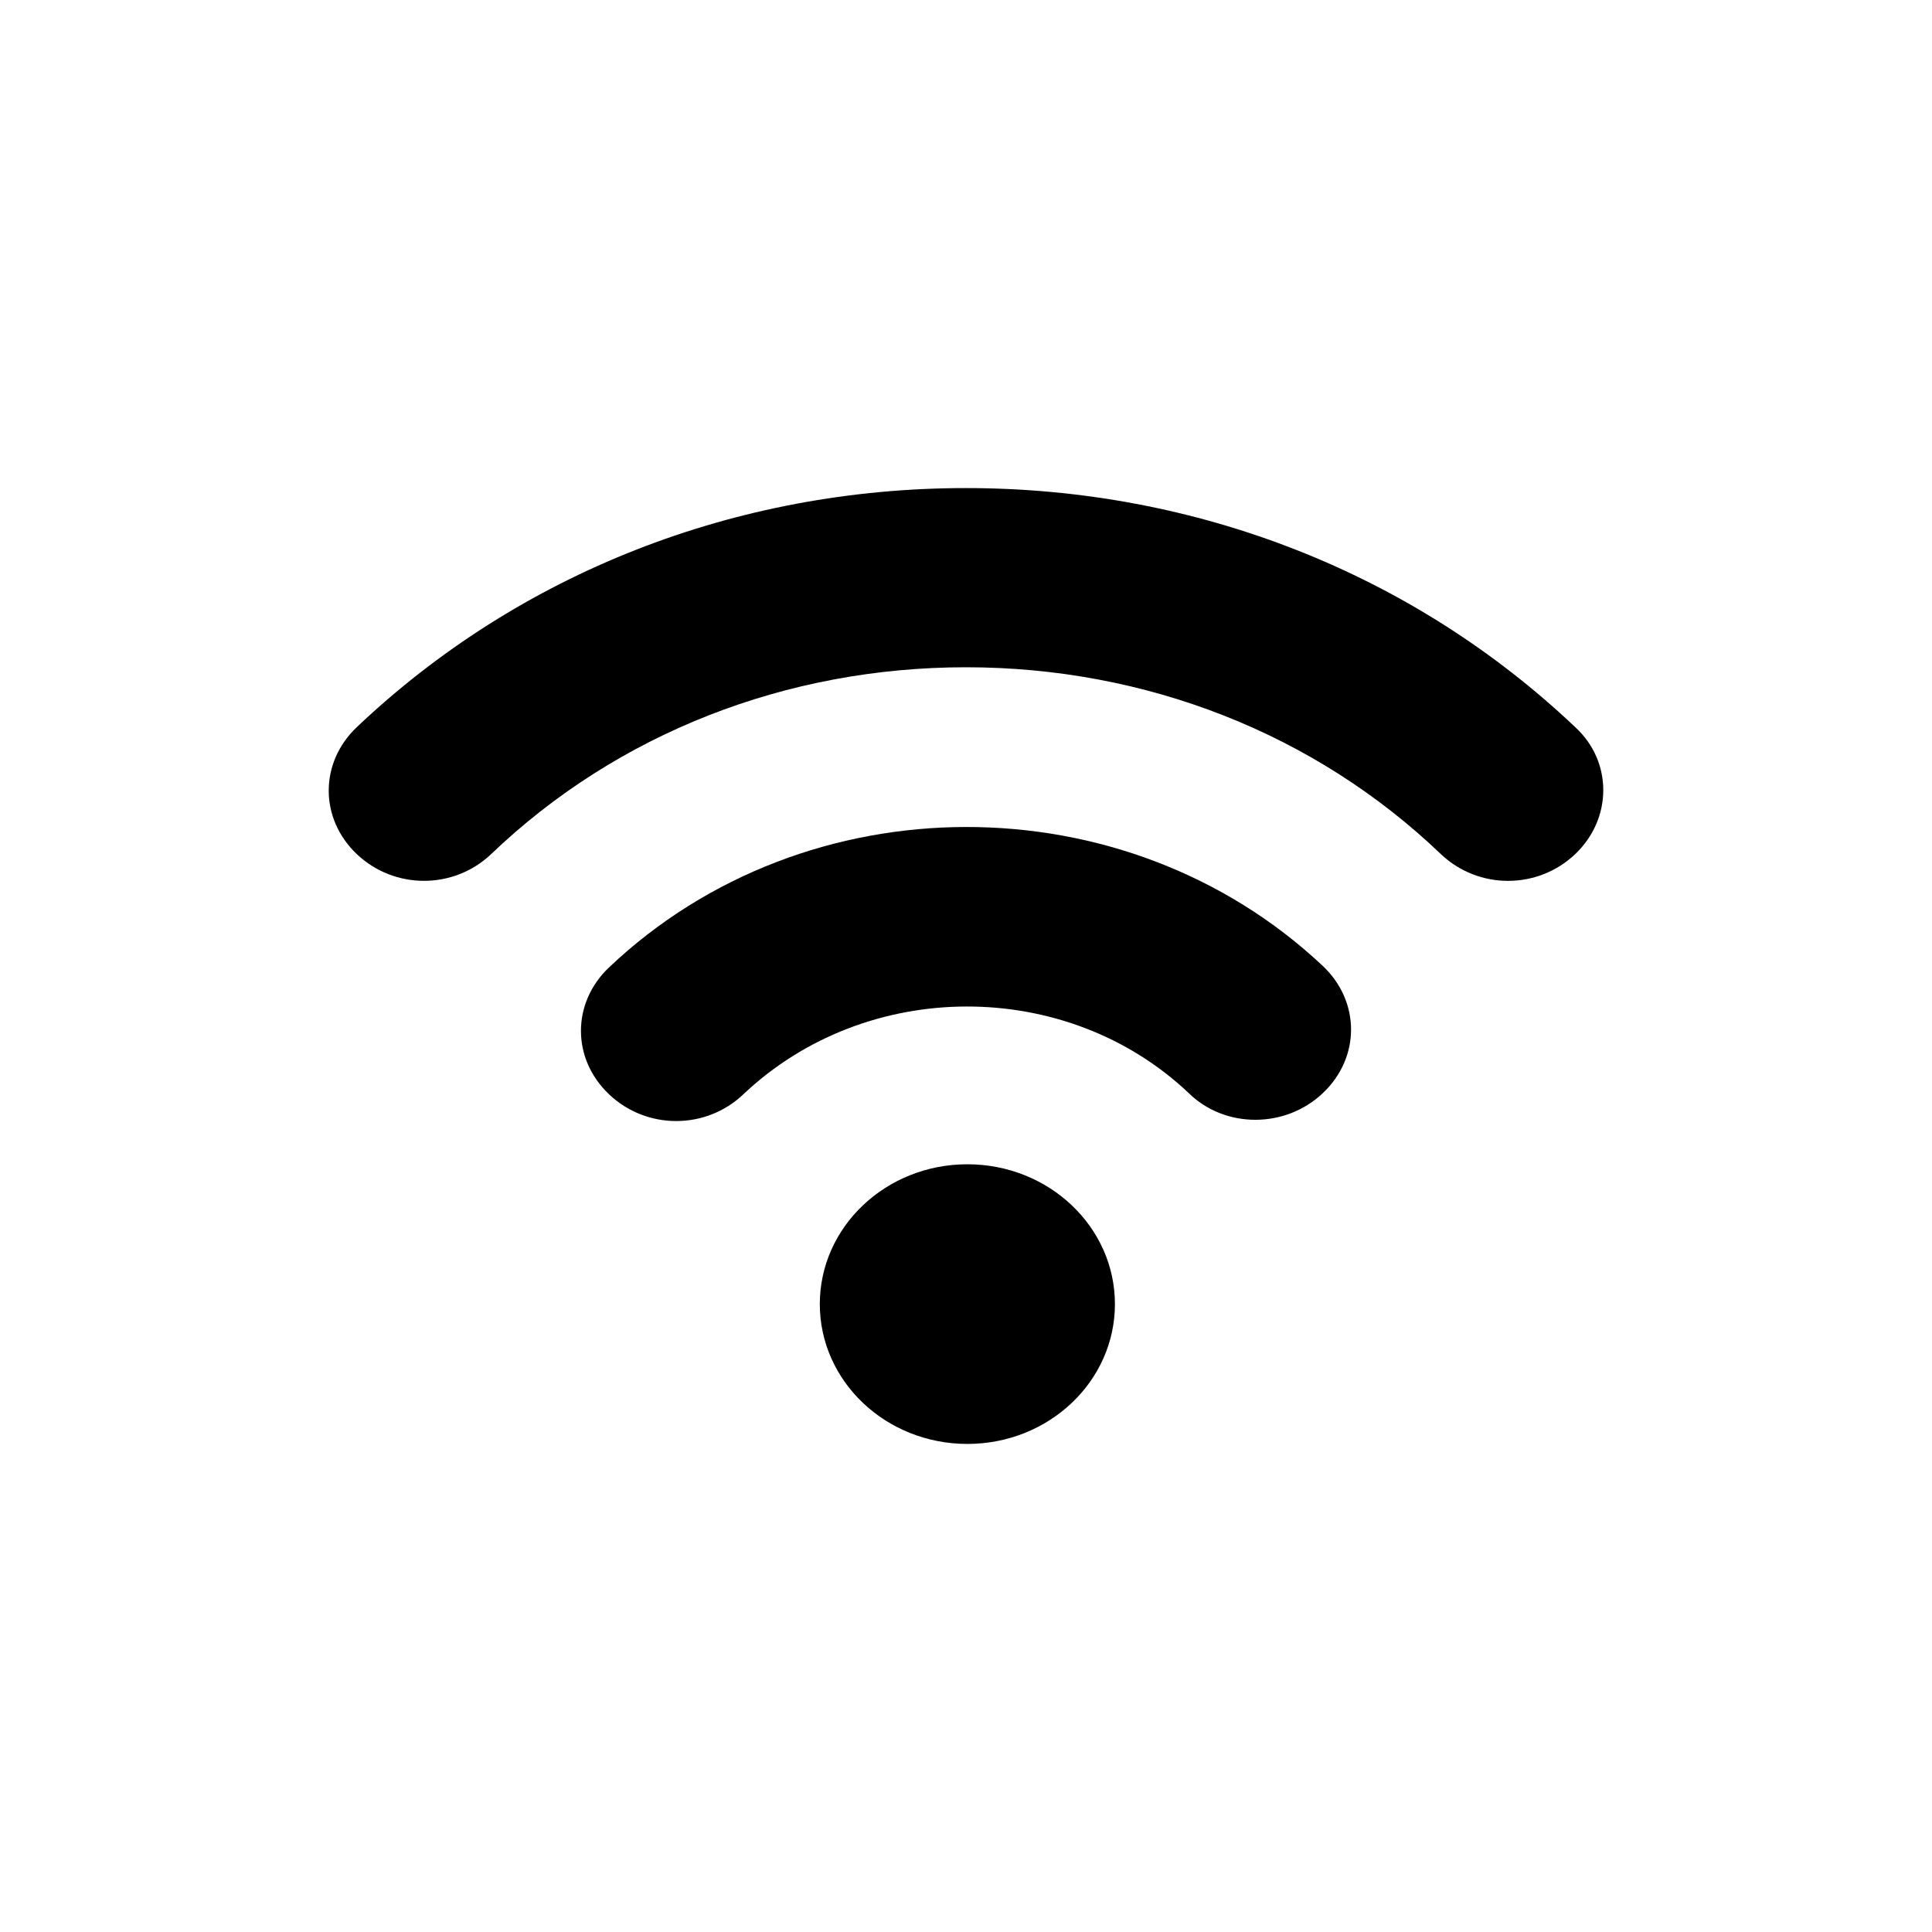 <?xml version="1.0" encoding="UTF-8"?>
<svg width="24px" height="24px" viewBox="0 0 24 24" version="1.1" xmlns="http://www.w3.org/2000/svg" xmlns:xlink="http://www.w3.org/1999/xlink">
    <title>ic_menu_guest_dir</title>
    <g id="Page-1" stroke="none" stroke-width="1" fill="none" fill-rule="evenodd">
        <g id="Icons" transform="translate(-53, -67)" fill="currentColor" fill-rule="nonzero">
            <g id="noun_wifi_2146863-copy" transform="translate(53, 67)">
                <g id="Group" transform="translate(4, 6)">
                    <path d="M15.567,3.032 C13.55,1.121 10.867,0.063 8,0.063 C8,0.063 8,0.063 8,0.063 C5.133,0.063 2.45,1.121 0.433,3.032 C-0.033,3.474 -0.033,4.168 0.433,4.611 C0.667,4.832 0.967,4.942 1.267,4.942 C1.567,4.942 1.867,4.832 2.1,4.611 C3.667,3.111 5.767,2.289 8,2.289 C8,2.289 8,2.289 8,2.289 C10.233,2.289 12.333,3.111 13.9,4.611 C14.367,5.053 15.1,5.053 15.567,4.611 C16.033,4.168 16.033,3.458 15.567,3.032 Z" id="Path"></path>
                    <path d="M3.567,6.016 C3.1,6.458 3.1,7.153 3.567,7.595 C3.8,7.816 4.1,7.926 4.4,7.926 C4.7,7.926 5,7.816 5.233,7.595 C6.767,6.142 9.25,6.142 10.767,7.579 C11.217,8.021 11.967,8.021 12.433,7.579 C12.9,7.137 12.9,6.442 12.433,6 C9.983,3.695 6.017,3.695 3.567,6.016 Z" id="Path"></path>
                    <ellipse id="Oval" cx="8.017" cy="10.2" rx="1.833" ry="1.737"></ellipse>
                </g>
            </g>
        </g>
    </g>
</svg>